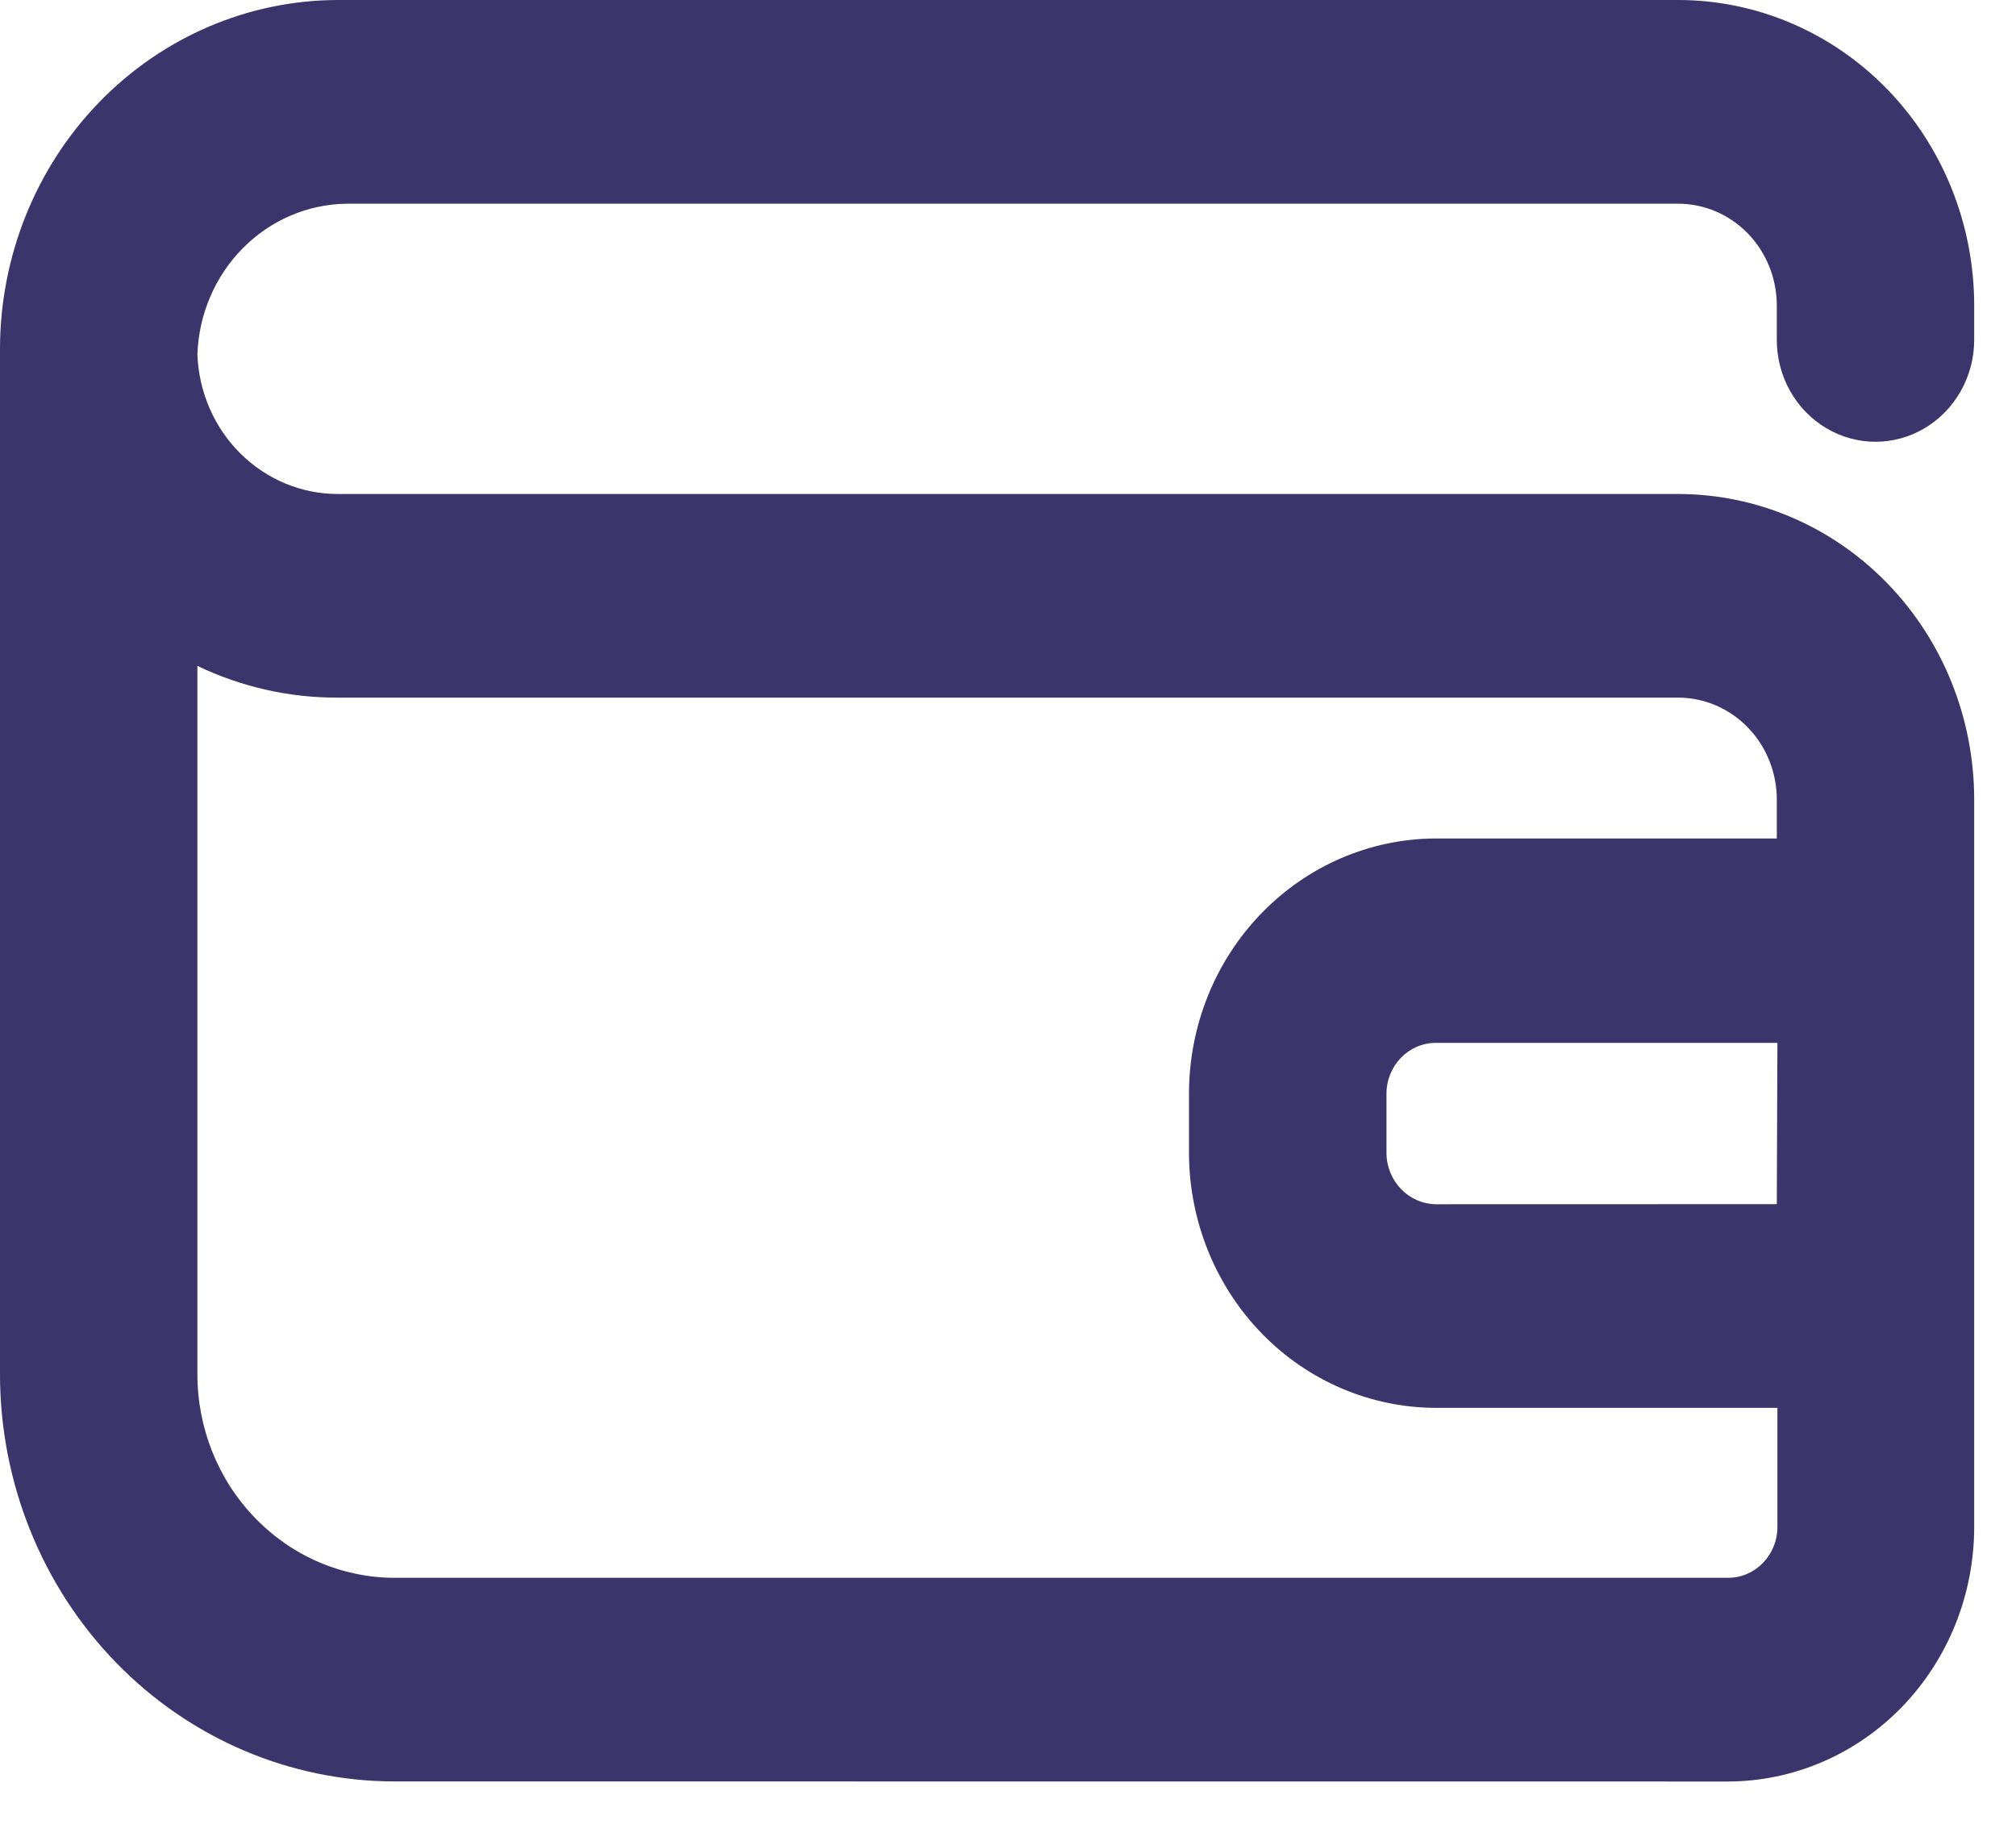 <svg width="23" height="21" viewBox="0 0 23 21" fill="none" xmlns="http://www.w3.org/2000/svg">
<path d="M19.708 20.325C20.455 20.325 21.171 20.019 21.699 19.474C22.227 18.929 22.523 18.19 22.523 17.42V9.121C22.523 8.197 22.167 7.31 21.534 6.657C20.9 6.003 20.041 5.636 19.145 5.636H3.854C3.439 5.636 3.041 5.47 2.742 5.173C2.443 4.876 2.268 4.471 2.252 4.044C2.268 3.587 2.452 3.154 2.768 2.834C3.083 2.514 3.506 2.331 3.949 2.324H19.145C19.443 2.324 19.73 2.446 19.941 2.664C20.152 2.882 20.271 3.177 20.271 3.485V3.878C20.271 4.293 20.485 4.676 20.834 4.884C21.182 5.092 21.612 5.092 21.96 4.884C22.308 4.676 22.523 4.293 22.523 3.878V3.485C22.523 2.561 22.167 1.675 21.534 1.021C20.9 0.367 20.041 0 19.145 0H3.854C2.832 0.002 1.853 0.422 1.131 1.167C0.409 1.912 0.002 2.922 0 3.976V15.677C0 16.91 0.475 18.092 1.319 18.963C2.164 19.835 3.31 20.324 4.505 20.324L19.708 20.325ZM20.271 13.738L16.381 13.739C16.071 13.734 15.822 13.477 15.818 13.158V12.478C15.818 12.158 16.07 11.898 16.381 11.898H20.278L20.271 13.738ZM2.252 15.677V7.597C2.754 7.838 3.301 7.961 3.854 7.959H19.145C19.443 7.959 19.73 8.082 19.941 8.3C20.152 8.517 20.271 8.813 20.271 9.121V9.566H16.38C15.633 9.568 14.917 9.876 14.389 10.422C13.861 10.968 13.565 11.707 13.565 12.478V13.18C13.573 13.946 13.873 14.678 14.399 15.217C14.926 15.757 15.638 16.06 16.38 16.062H20.278V17.42C20.278 17.741 20.026 18.001 19.715 18.001H4.505C3.907 18.001 3.334 17.756 2.912 17.32C2.489 16.885 2.252 16.294 2.252 15.677Z" fill="#3B356B"/>
</svg>
